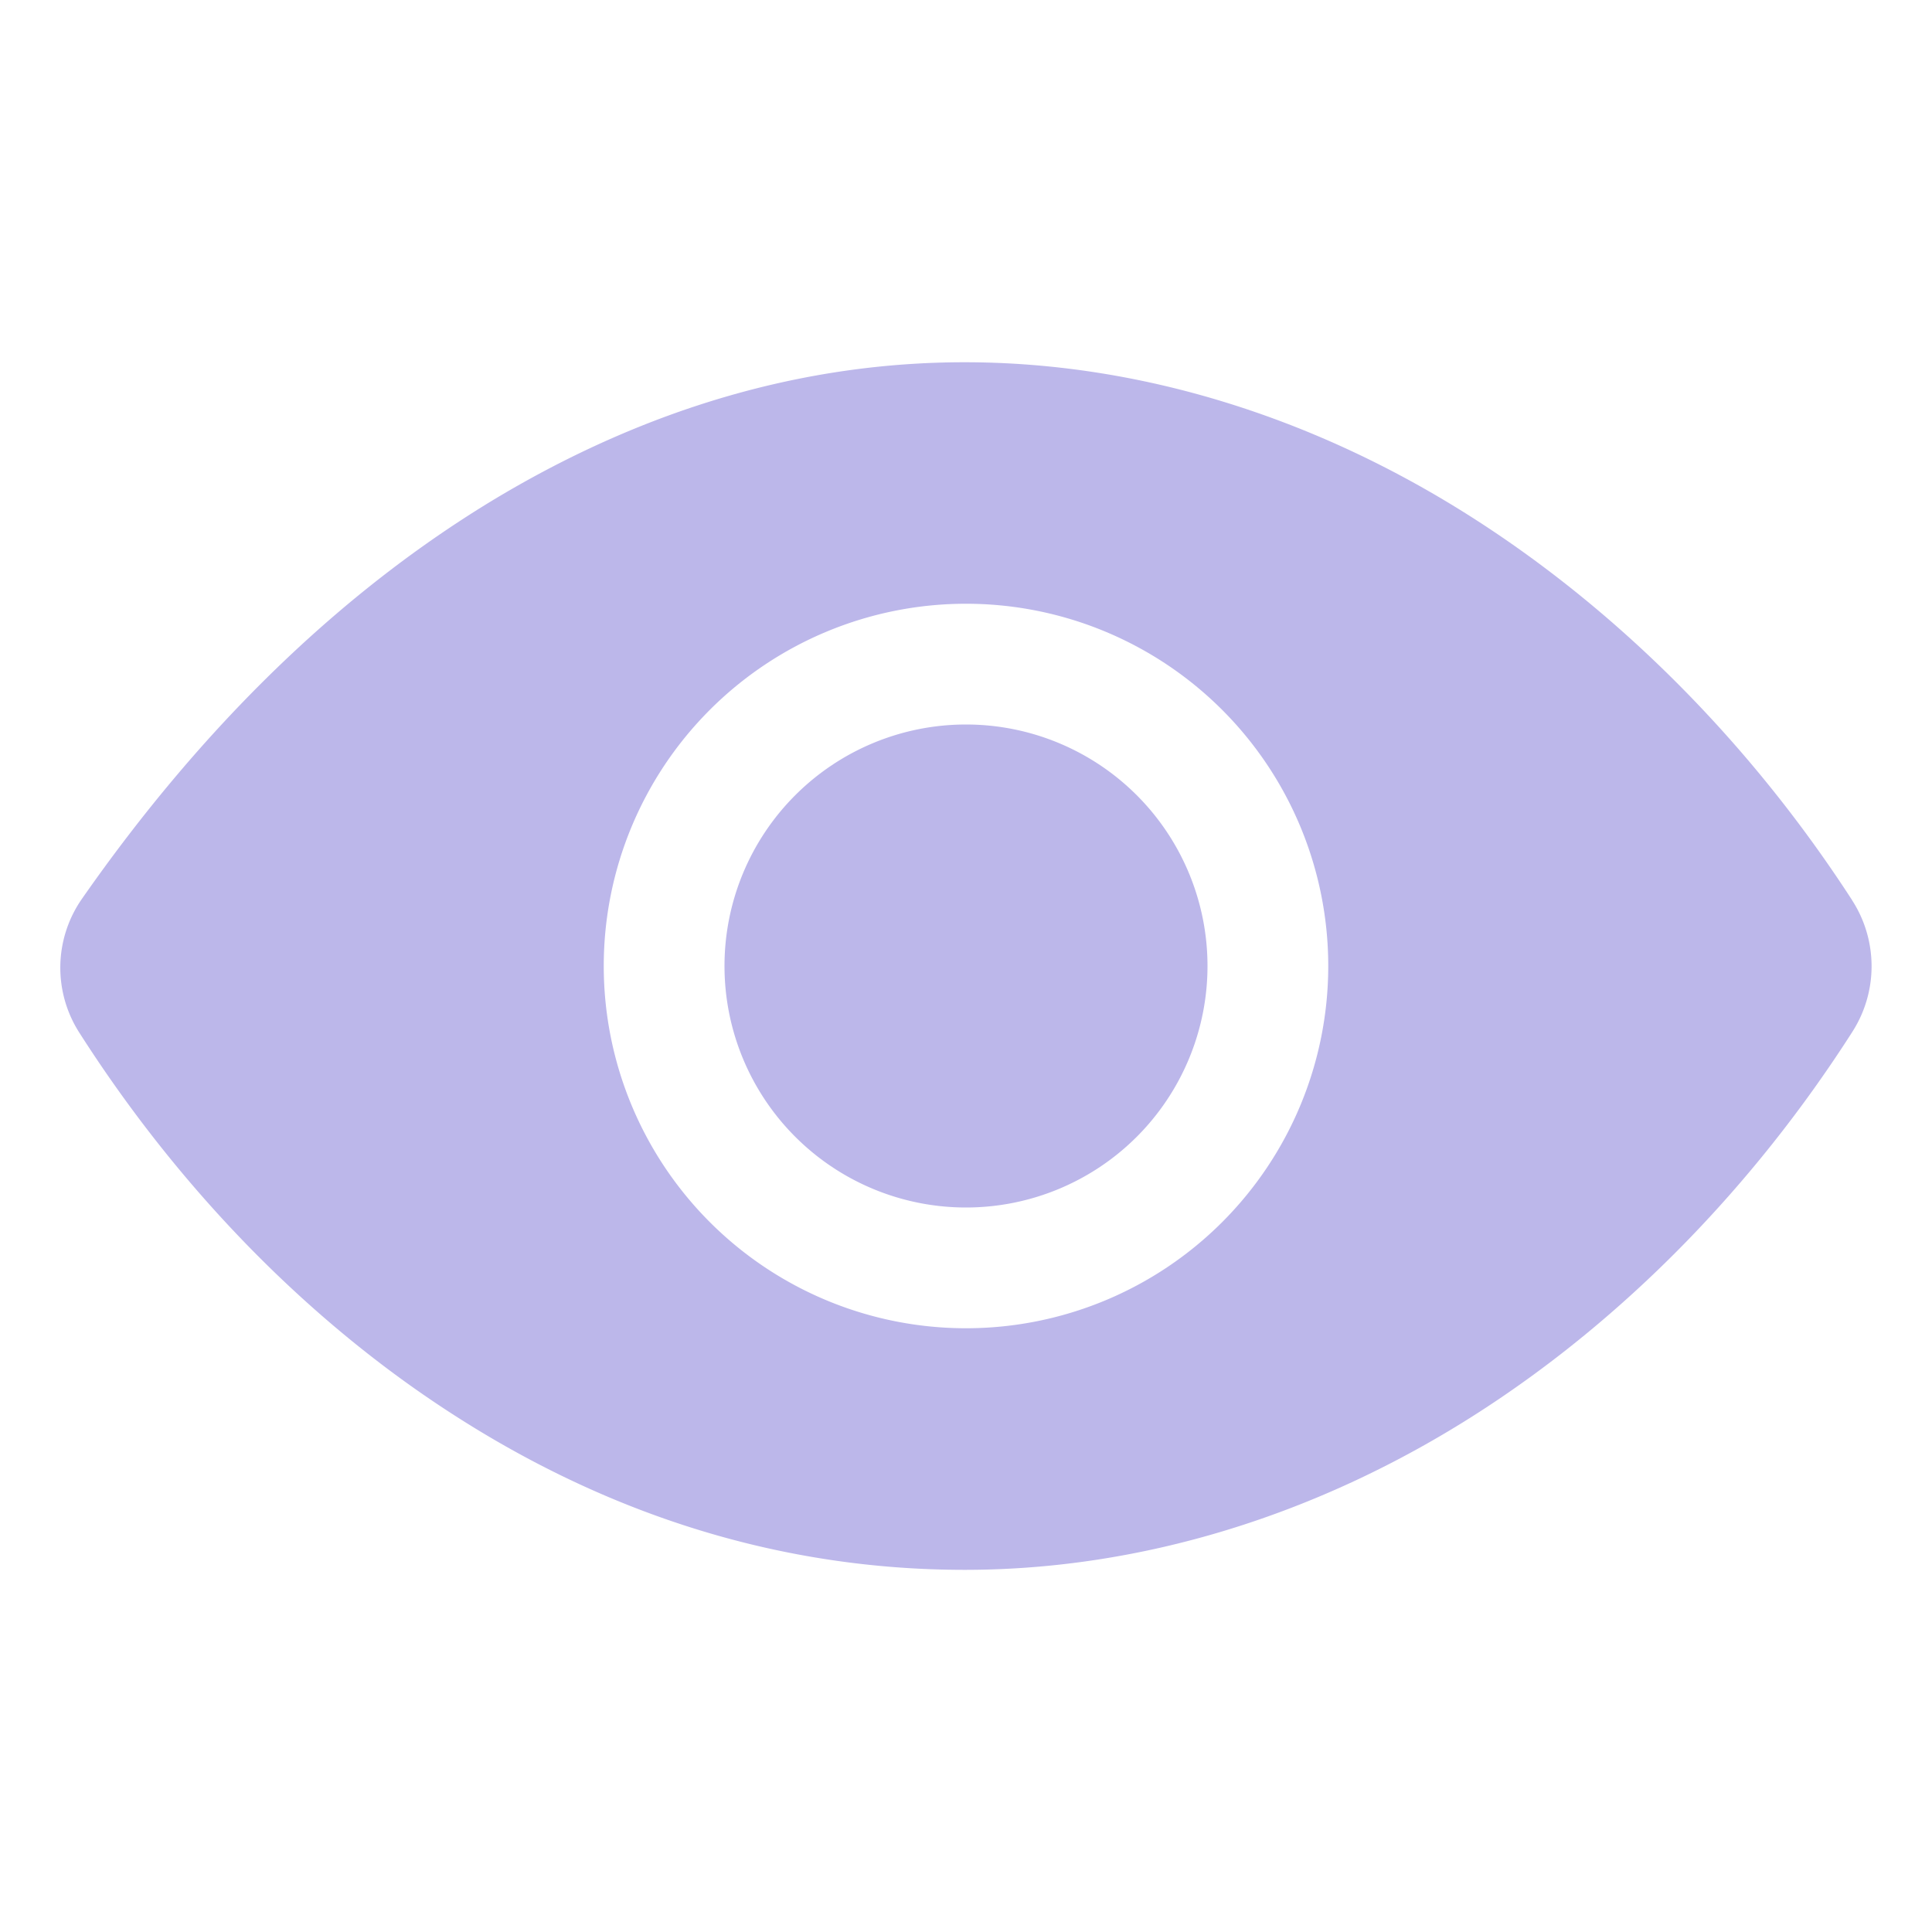<svg width="20" height="20" fill="none" xmlns="http://www.w3.org/2000/svg"><path d="M10 12.5a2.5 2.5 0 1 0 0-5 2.5 2.5 0 0 0 0 5z" fill="#BCB7EA"/><path d="M19.174 9.32c-1.034-1.598-2.375-2.956-3.878-3.927-1.663-1.075-3.5-1.643-5.31-1.643-1.66 0-3.293.475-4.854 1.41C3.542 6.116 2.1 7.51.848 9.305a1.247 1.247 0 0 0-.025 1.388c1.032 1.615 2.36 2.974 3.84 3.932 1.665 1.08 3.458 1.626 5.324 1.626 1.824 0 3.664-.564 5.32-1.63 1.502-.967 2.84-2.33 3.87-3.942a1.258 1.258 0 0 0-.003-1.358zM10 13.75a3.75 3.75 0 1 1 0-7.5 3.75 3.75 0 0 1 0 7.5z" fill="#BCB7EA"/></svg>
